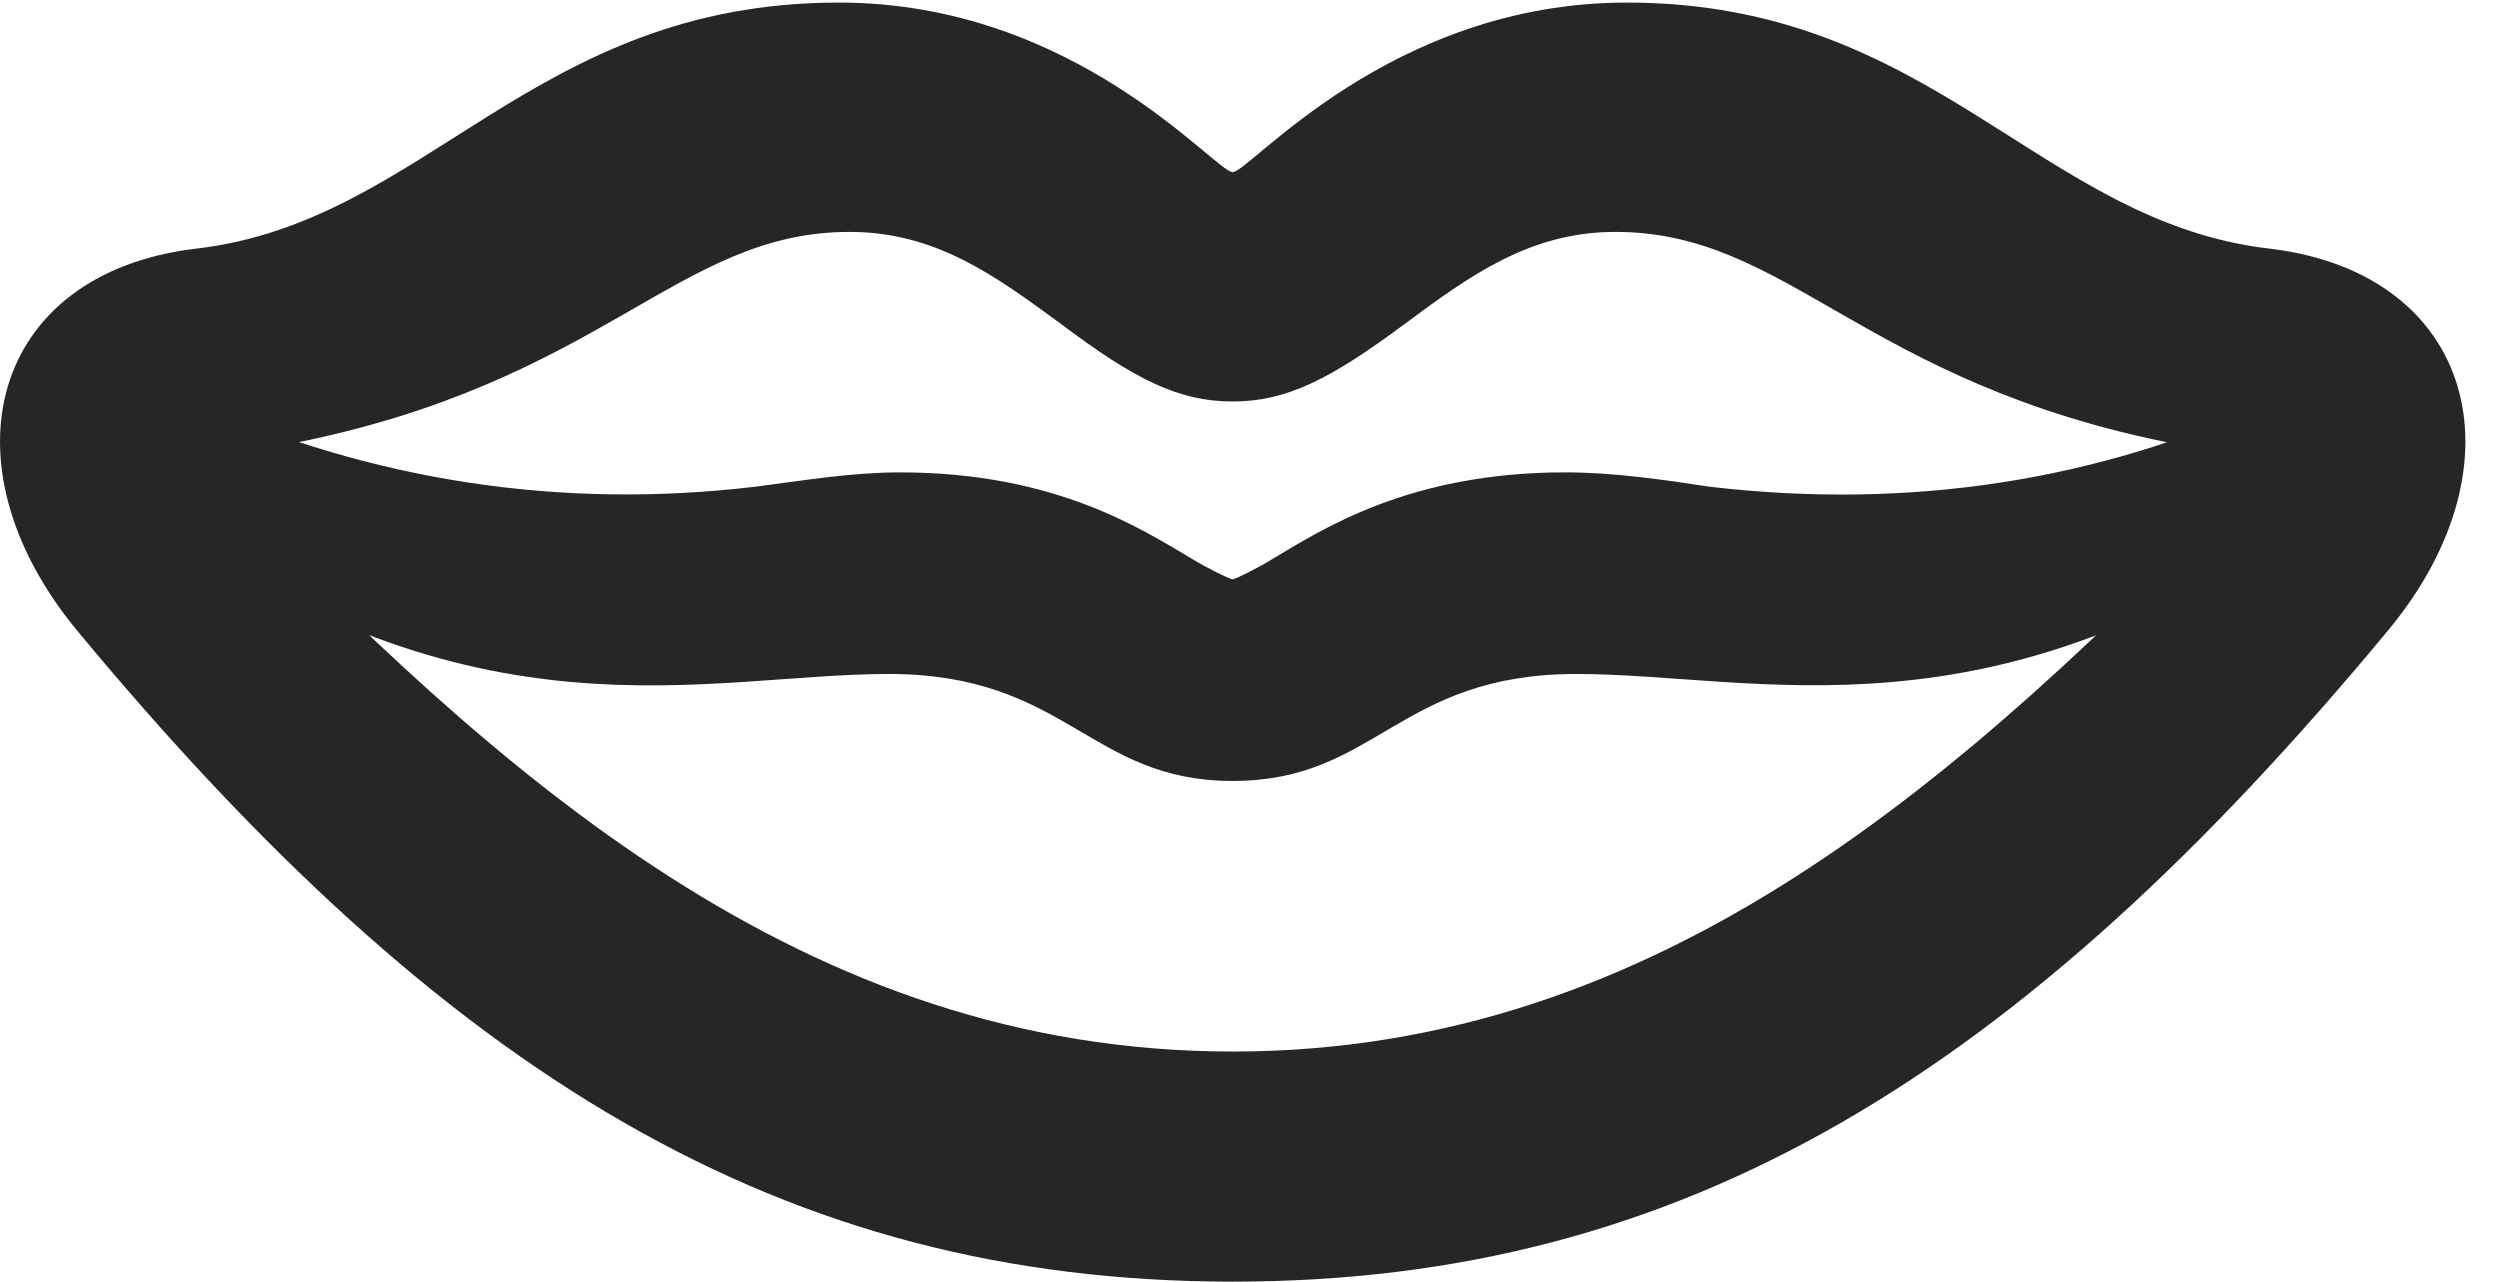 <?xml version="1.0" encoding="UTF-8"?>
<!--Generator: Apple Native CoreSVG 326-->
<!DOCTYPE svg PUBLIC "-//W3C//DTD SVG 1.1//EN" "http://www.w3.org/Graphics/SVG/1.1/DTD/svg11.dtd">
<svg version="1.1" xmlns="http://www.w3.org/2000/svg" xmlns:xlink="http://www.w3.org/1999/xlink"
       viewBox="0 0 26.314 13.49">
       <g>
              <rect height="13.49" opacity="0" width="26.314" x="0" y="0" />
              <path d="M0.804 6.628C4.688 11.315 8.237 13.49 12.975 13.49C17.716 13.49 21.258 11.315 25.142 6.628C26.588 4.879 26.044 2.878 23.897 2.618C21.462 2.341 20.356 0.027 17.123 0.027C14.63 0.027 13.154 1.812 12.975 1.812C12.791 1.812 11.323 0.027 8.83 0.027C5.597 0.027 4.491 2.341 2.056 2.618C-0.098 2.878-0.634 4.879 0.804 6.628ZM2.226 5.028C2.143 4.926 2.181 4.813 2.333 4.814L3.038 4.675C6.355 4.029 7.122 2.441 8.942 2.441C9.849 2.441 10.472 2.9 11.168 3.41C11.94 3.991 12.404 4.226 12.975 4.226C13.542 4.226 14.004 3.991 14.785 3.41C15.473 2.9 16.104 2.441 17.003 2.441C18.831 2.441 19.598 4.029 22.908 4.675L23.613 4.814C23.772 4.813 23.81 4.926 23.727 5.028C20.684 8.175 17.482 11.068 12.975 11.068C8.463 11.068 5.261 8.175 2.226 5.028ZM12.975 8.22C14.492 8.22 14.714 7.094 16.594 7.094C18.515 7.096 20.966 7.878 24.388 5.403C25.162 4.848 24.693 3.899 23.861 4.241C22.073 5.055 20.114 5.371 17.995 5.123C17.495 5.047 16.982 4.972 16.474 4.972C14.826 4.972 13.911 5.576 13.386 5.888C13.271 5.961 13.005 6.097 12.975 6.097C12.941 6.097 12.672 5.961 12.557 5.888C12.035 5.583 11.127 4.972 9.472 4.972C8.964 4.972 8.46 5.057 7.965 5.121C5.889 5.371 3.905 5.052 2.077 4.241C1.26 3.899 0.792 4.848 1.573 5.403C4.995 7.883 7.423 7.096 9.352 7.094C11.232 7.094 11.461 8.22 12.975 8.22Z"
                     fill="currentColor" fill-opacity="0.85" />
       </g>
</svg>